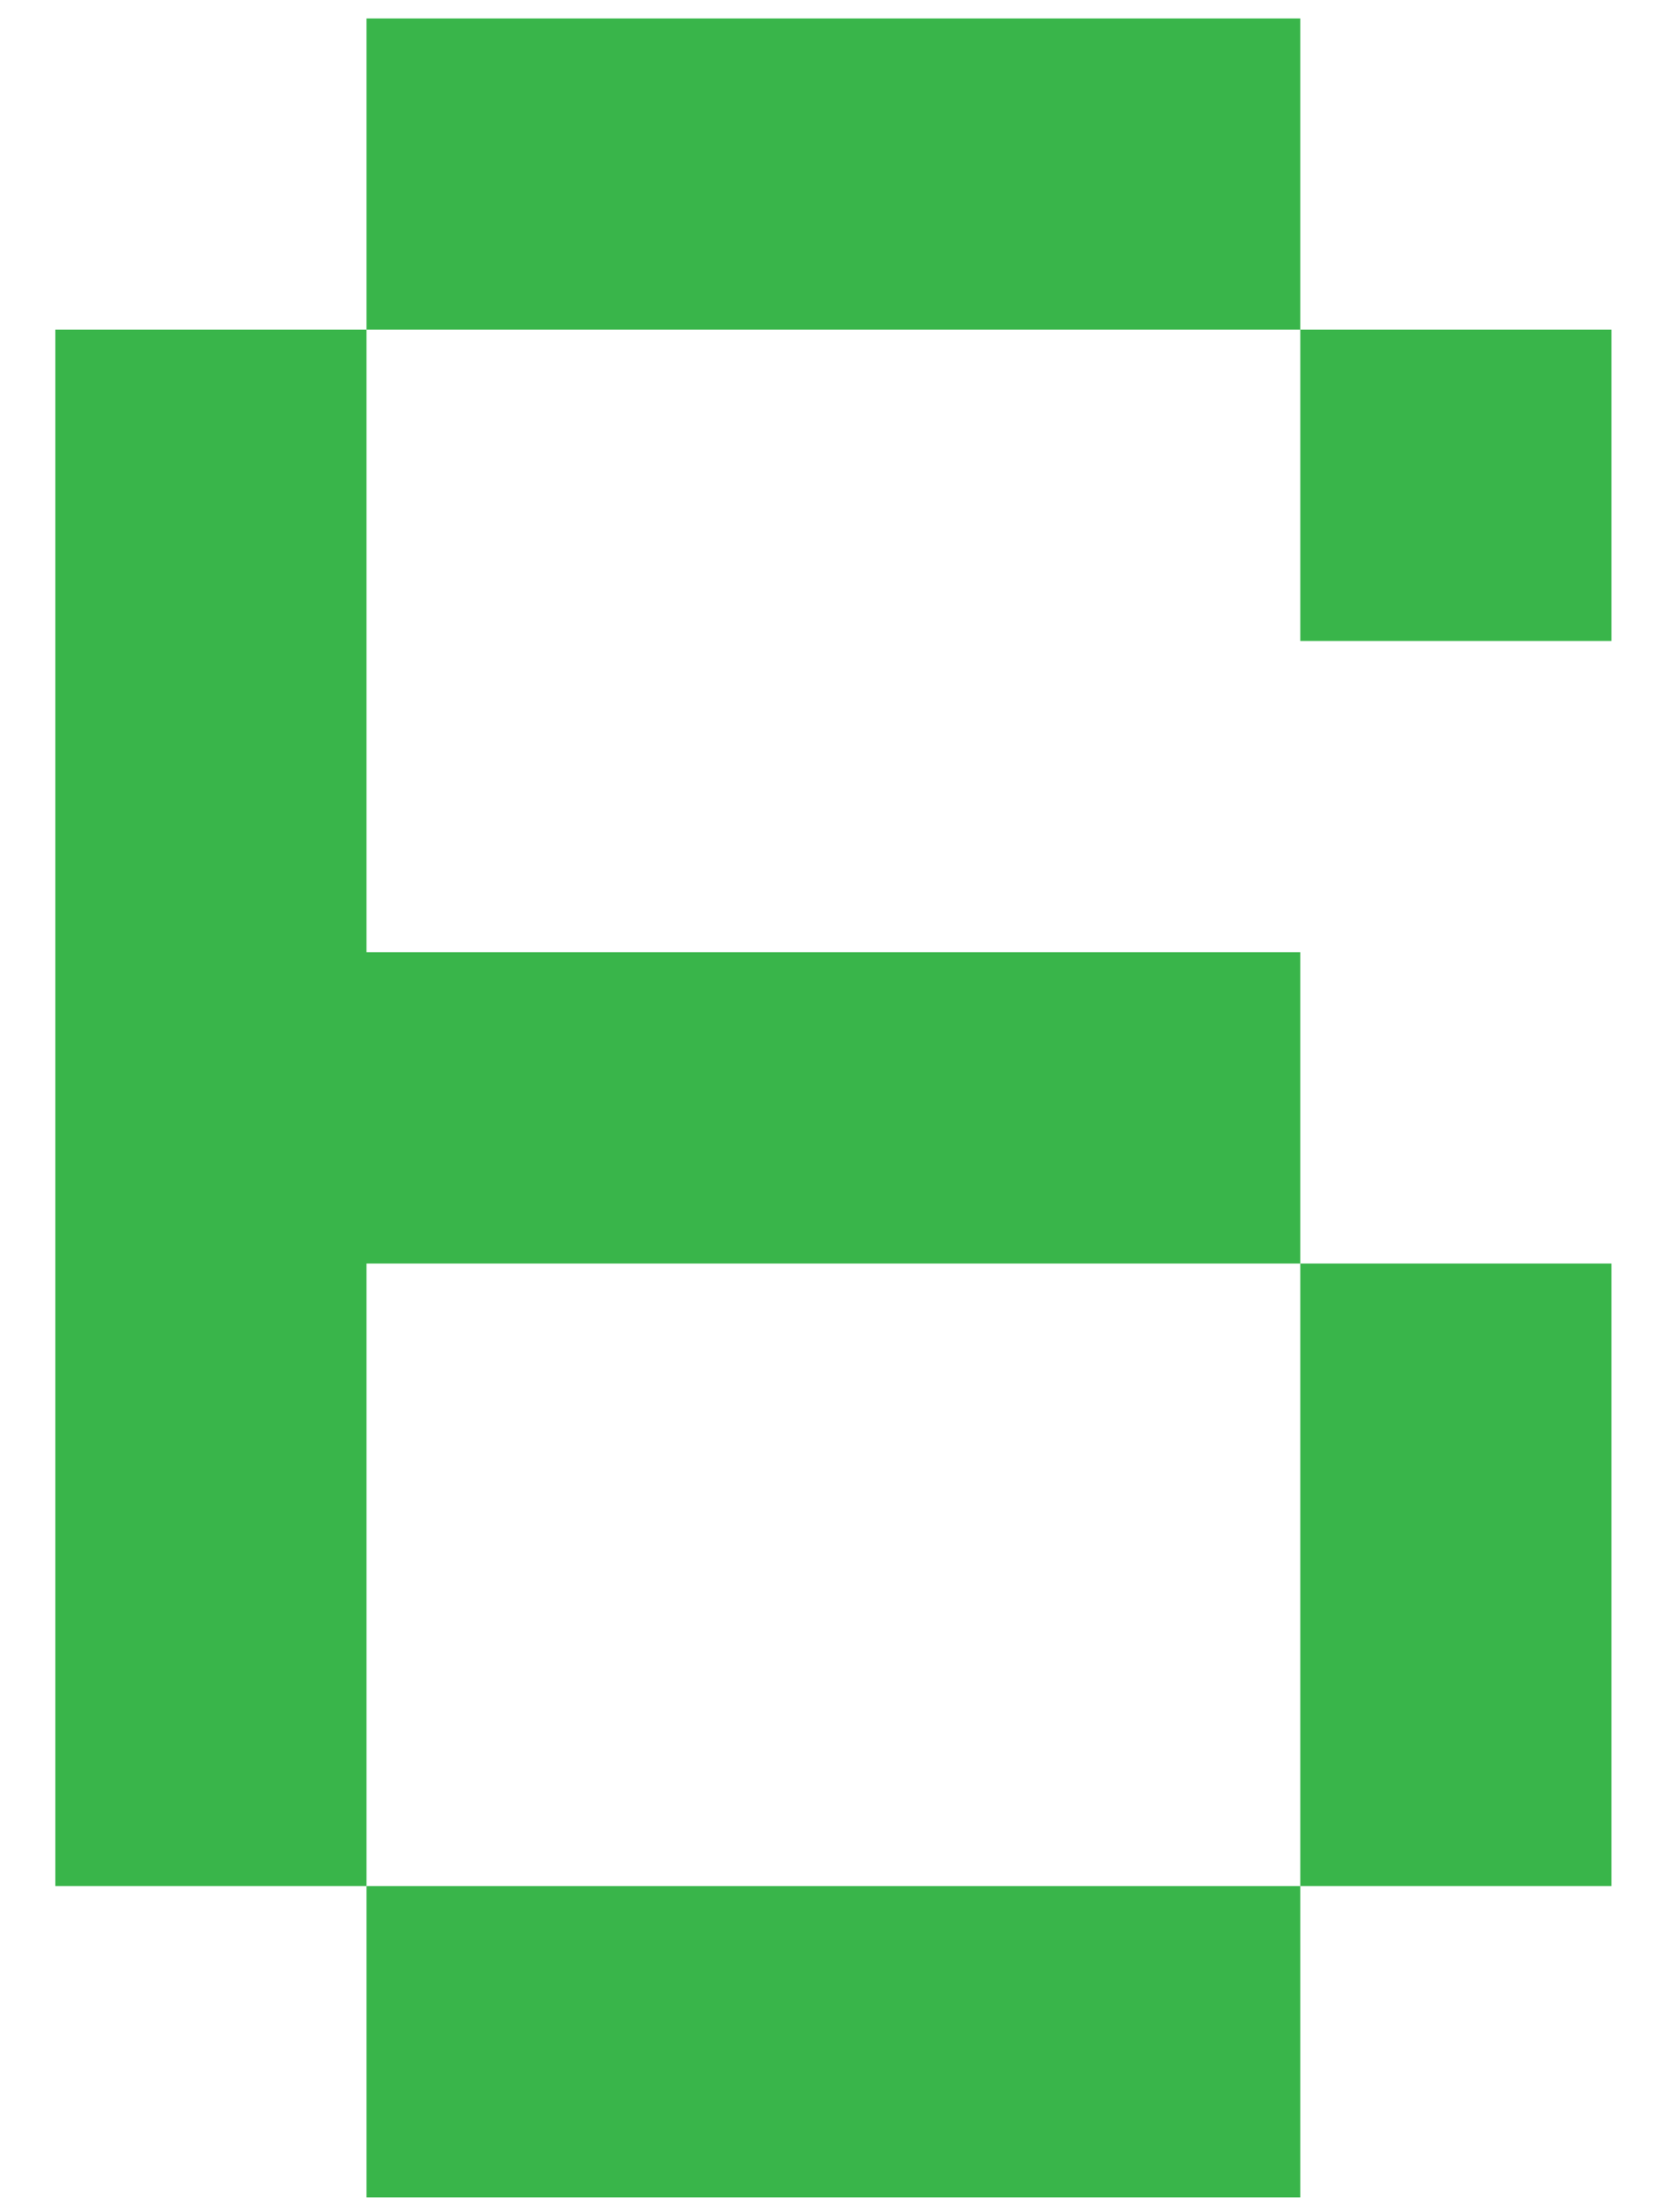 <svg width="27" height="36" xmlns="http://www.w3.org/2000/svg"><path d="M21.162 5.365h5.065v5.066h-5.065V5.365zM5.965.3h15.197v5.065H5.965V.3zM.9 5.365h5.065v10.131h15.197v5.066H5.965v10.13H.9V5.366m20.262 15.196h5.065v10.13h-5.065v-10.13zM5.965 30.693h15.197v5.065H5.965v-5.065z" fill="#39B54A"/></svg>
